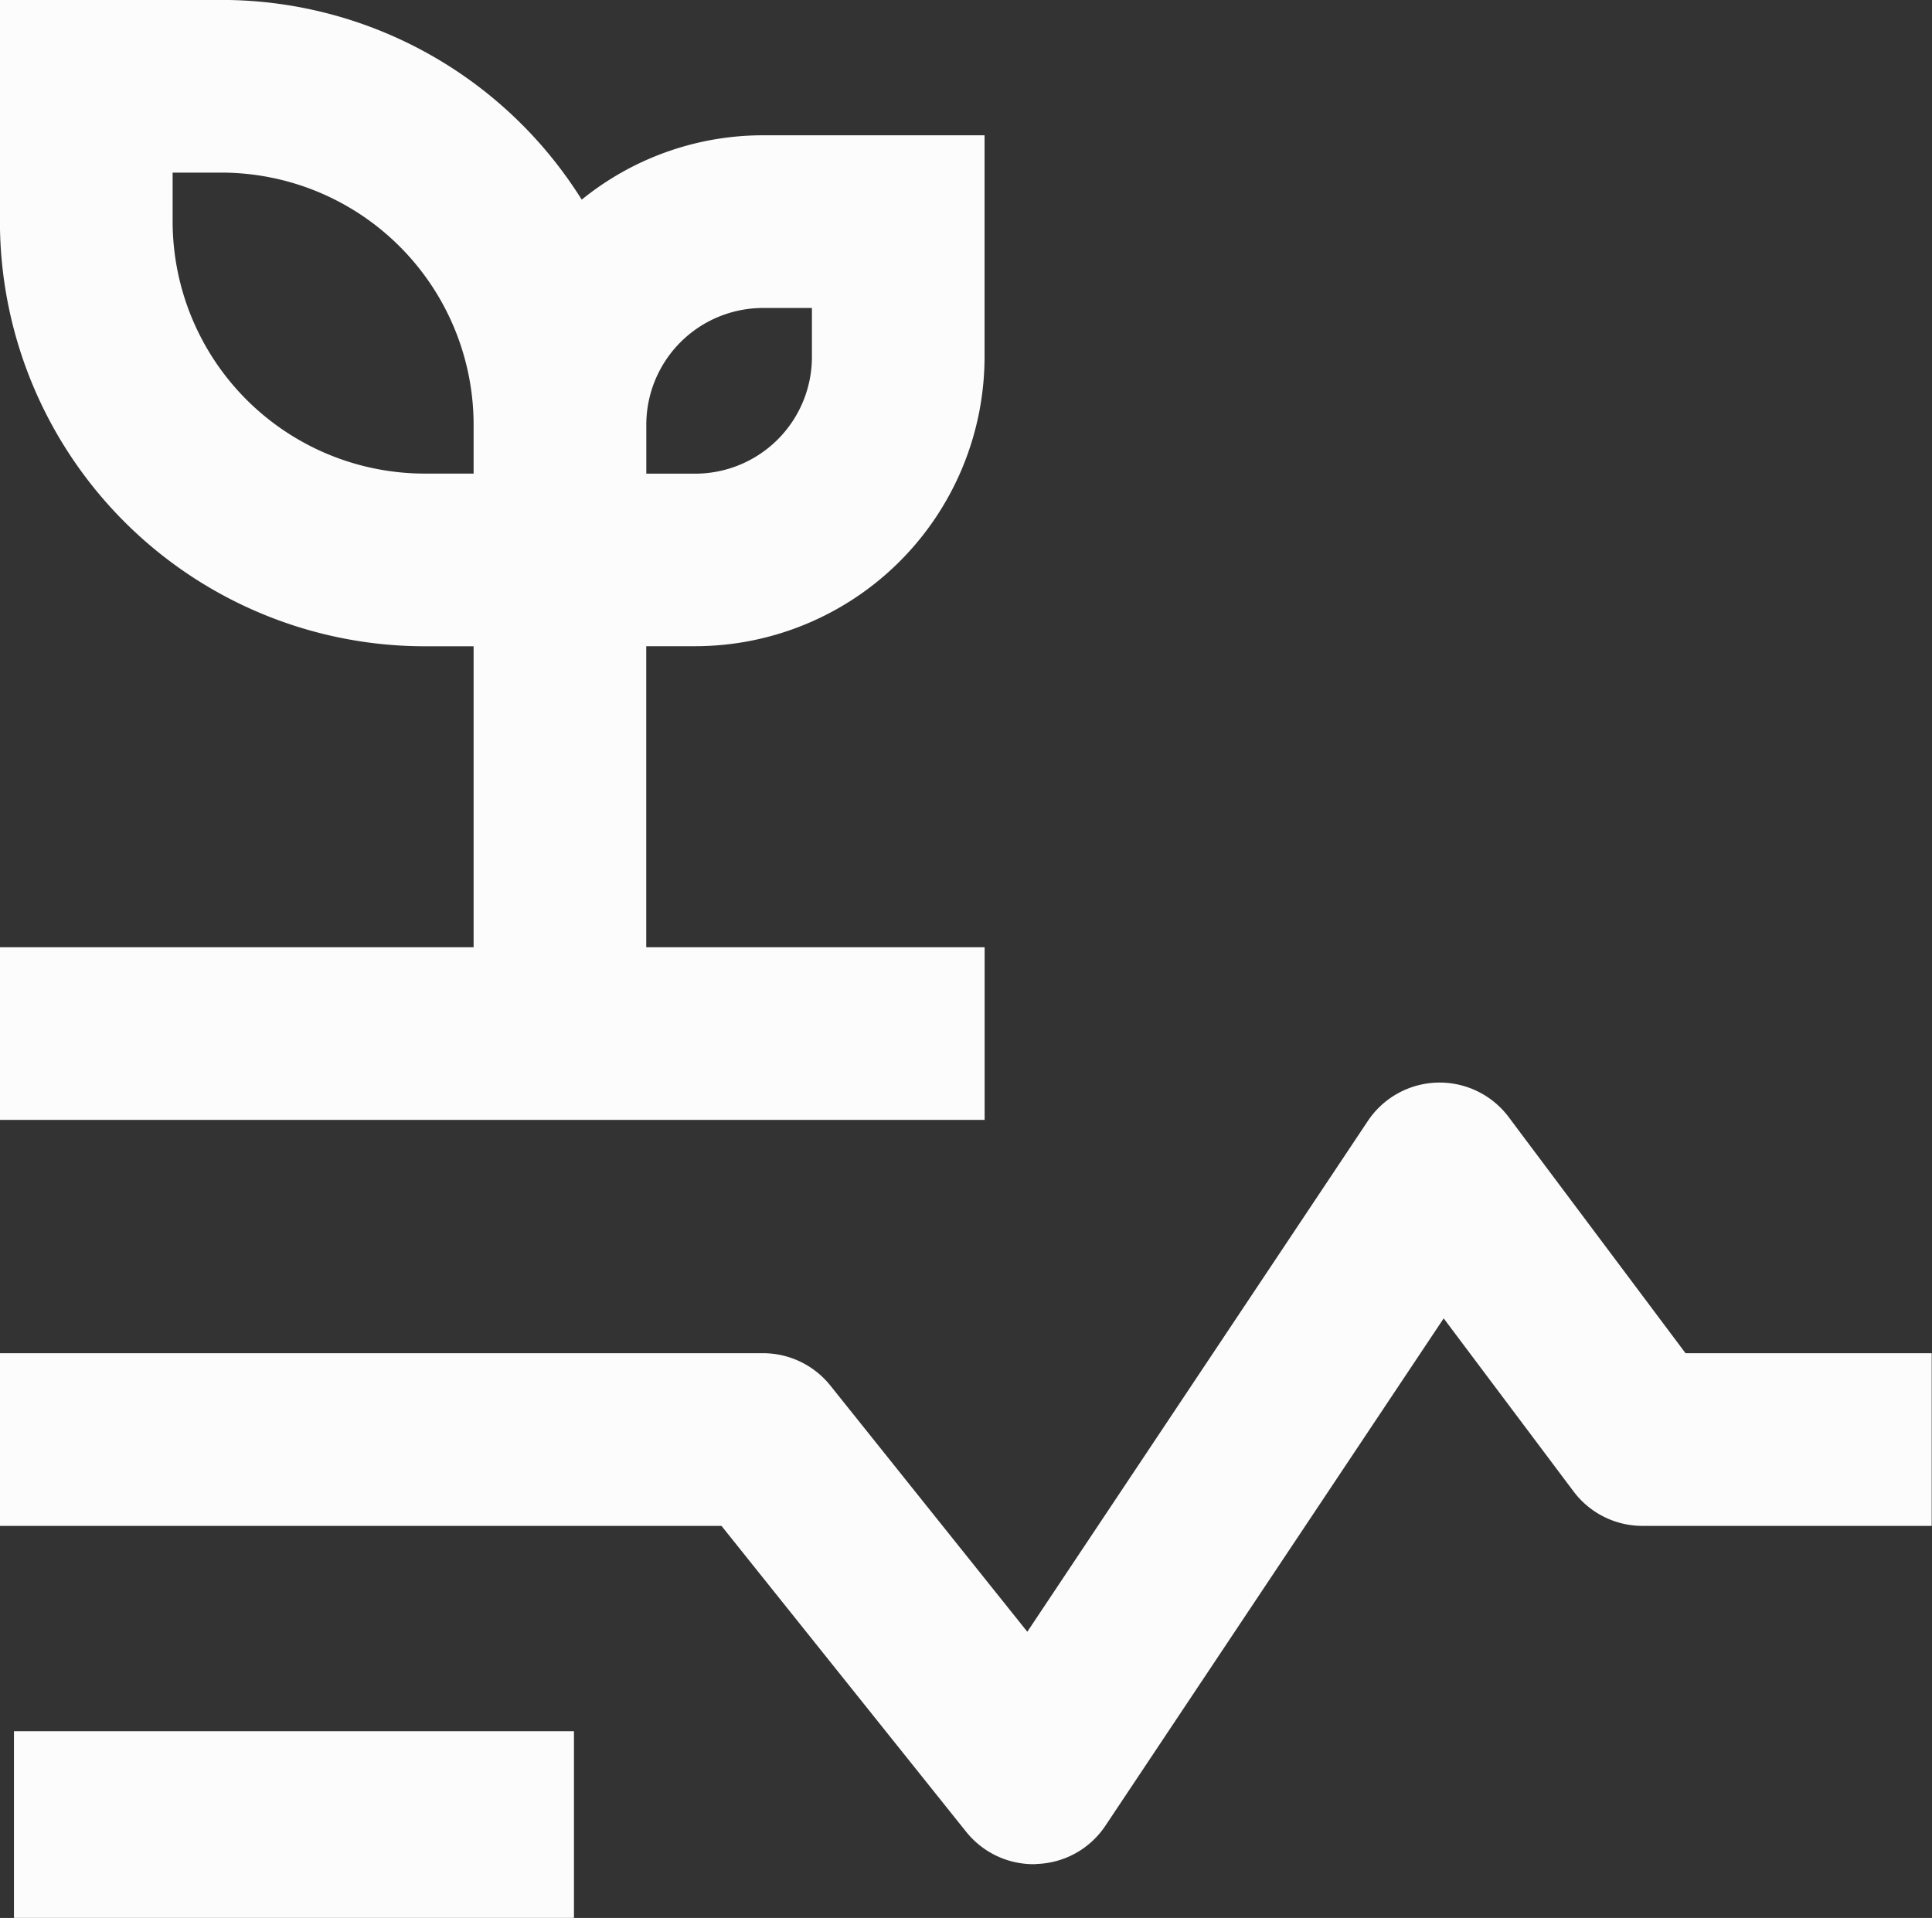 <svg xmlns="http://www.w3.org/2000/svg" width="25.875" height="25.688" viewBox="0 0 25.875 25.688">
  <rect x="0" y="0" width="25.875" height="25.688" fill="#333333" stroke="none"/>
  <g id="crop-health-svgrepo-com" transform="translate(-1.563 -1.563)">
    <rect id="Rectangle_229" data-name="Rectangle 229" width="7" height="2" transform="translate(2 25)" fill="#fcfcfc" stroke="#fcfcfc" stroke-width="0.5"/>
    <path id="Path_610" data-name="Path 610" d="M15.594,27.969a.906.906,0,0,1-.708-.34l-3.352-4.191H2V21.625h9.969a.906.906,0,0,1,.708.34l2.851,3.564,4.75-7.125a.906.906,0,0,1,1.479-.041L24.2,21.625h3.172v1.813H23.75a.905.905,0,0,1-.725-.362l-1.951-2.6-4.727,7.09a.9.9,0,0,1-.715.4Z" transform="translate(-0.188 -1.688)" fill="#fcfcfc" stroke="#fcfcfc" stroke-width="0.5"/>
    <path id="Path_611" data-name="Path 611" d="M10.156,14.688V10.156h.906a3.629,3.629,0,0,0,3.625-3.625V3.813H11.969a3.6,3.6,0,0,0-2.489,1A5.441,5.441,0,0,0,4.719,2H2V4.719a5.443,5.443,0,0,0,5.438,5.438h.906v4.531H2V16.5H14.688V14.688Zm1.813-9.062h.906v.906a1.814,1.814,0,0,1-1.812,1.813h-.906V7.438a1.814,1.814,0,0,1,1.813-1.812ZM7.438,8.344A3.629,3.629,0,0,1,3.813,4.719V3.813h.906A3.629,3.629,0,0,1,8.344,7.438v.906Z" transform="translate(-0.188 -0.188)" fill="#fcfcfc" stroke="#fcfcfc" stroke-width="0.5"/>
  </g>
</svg>